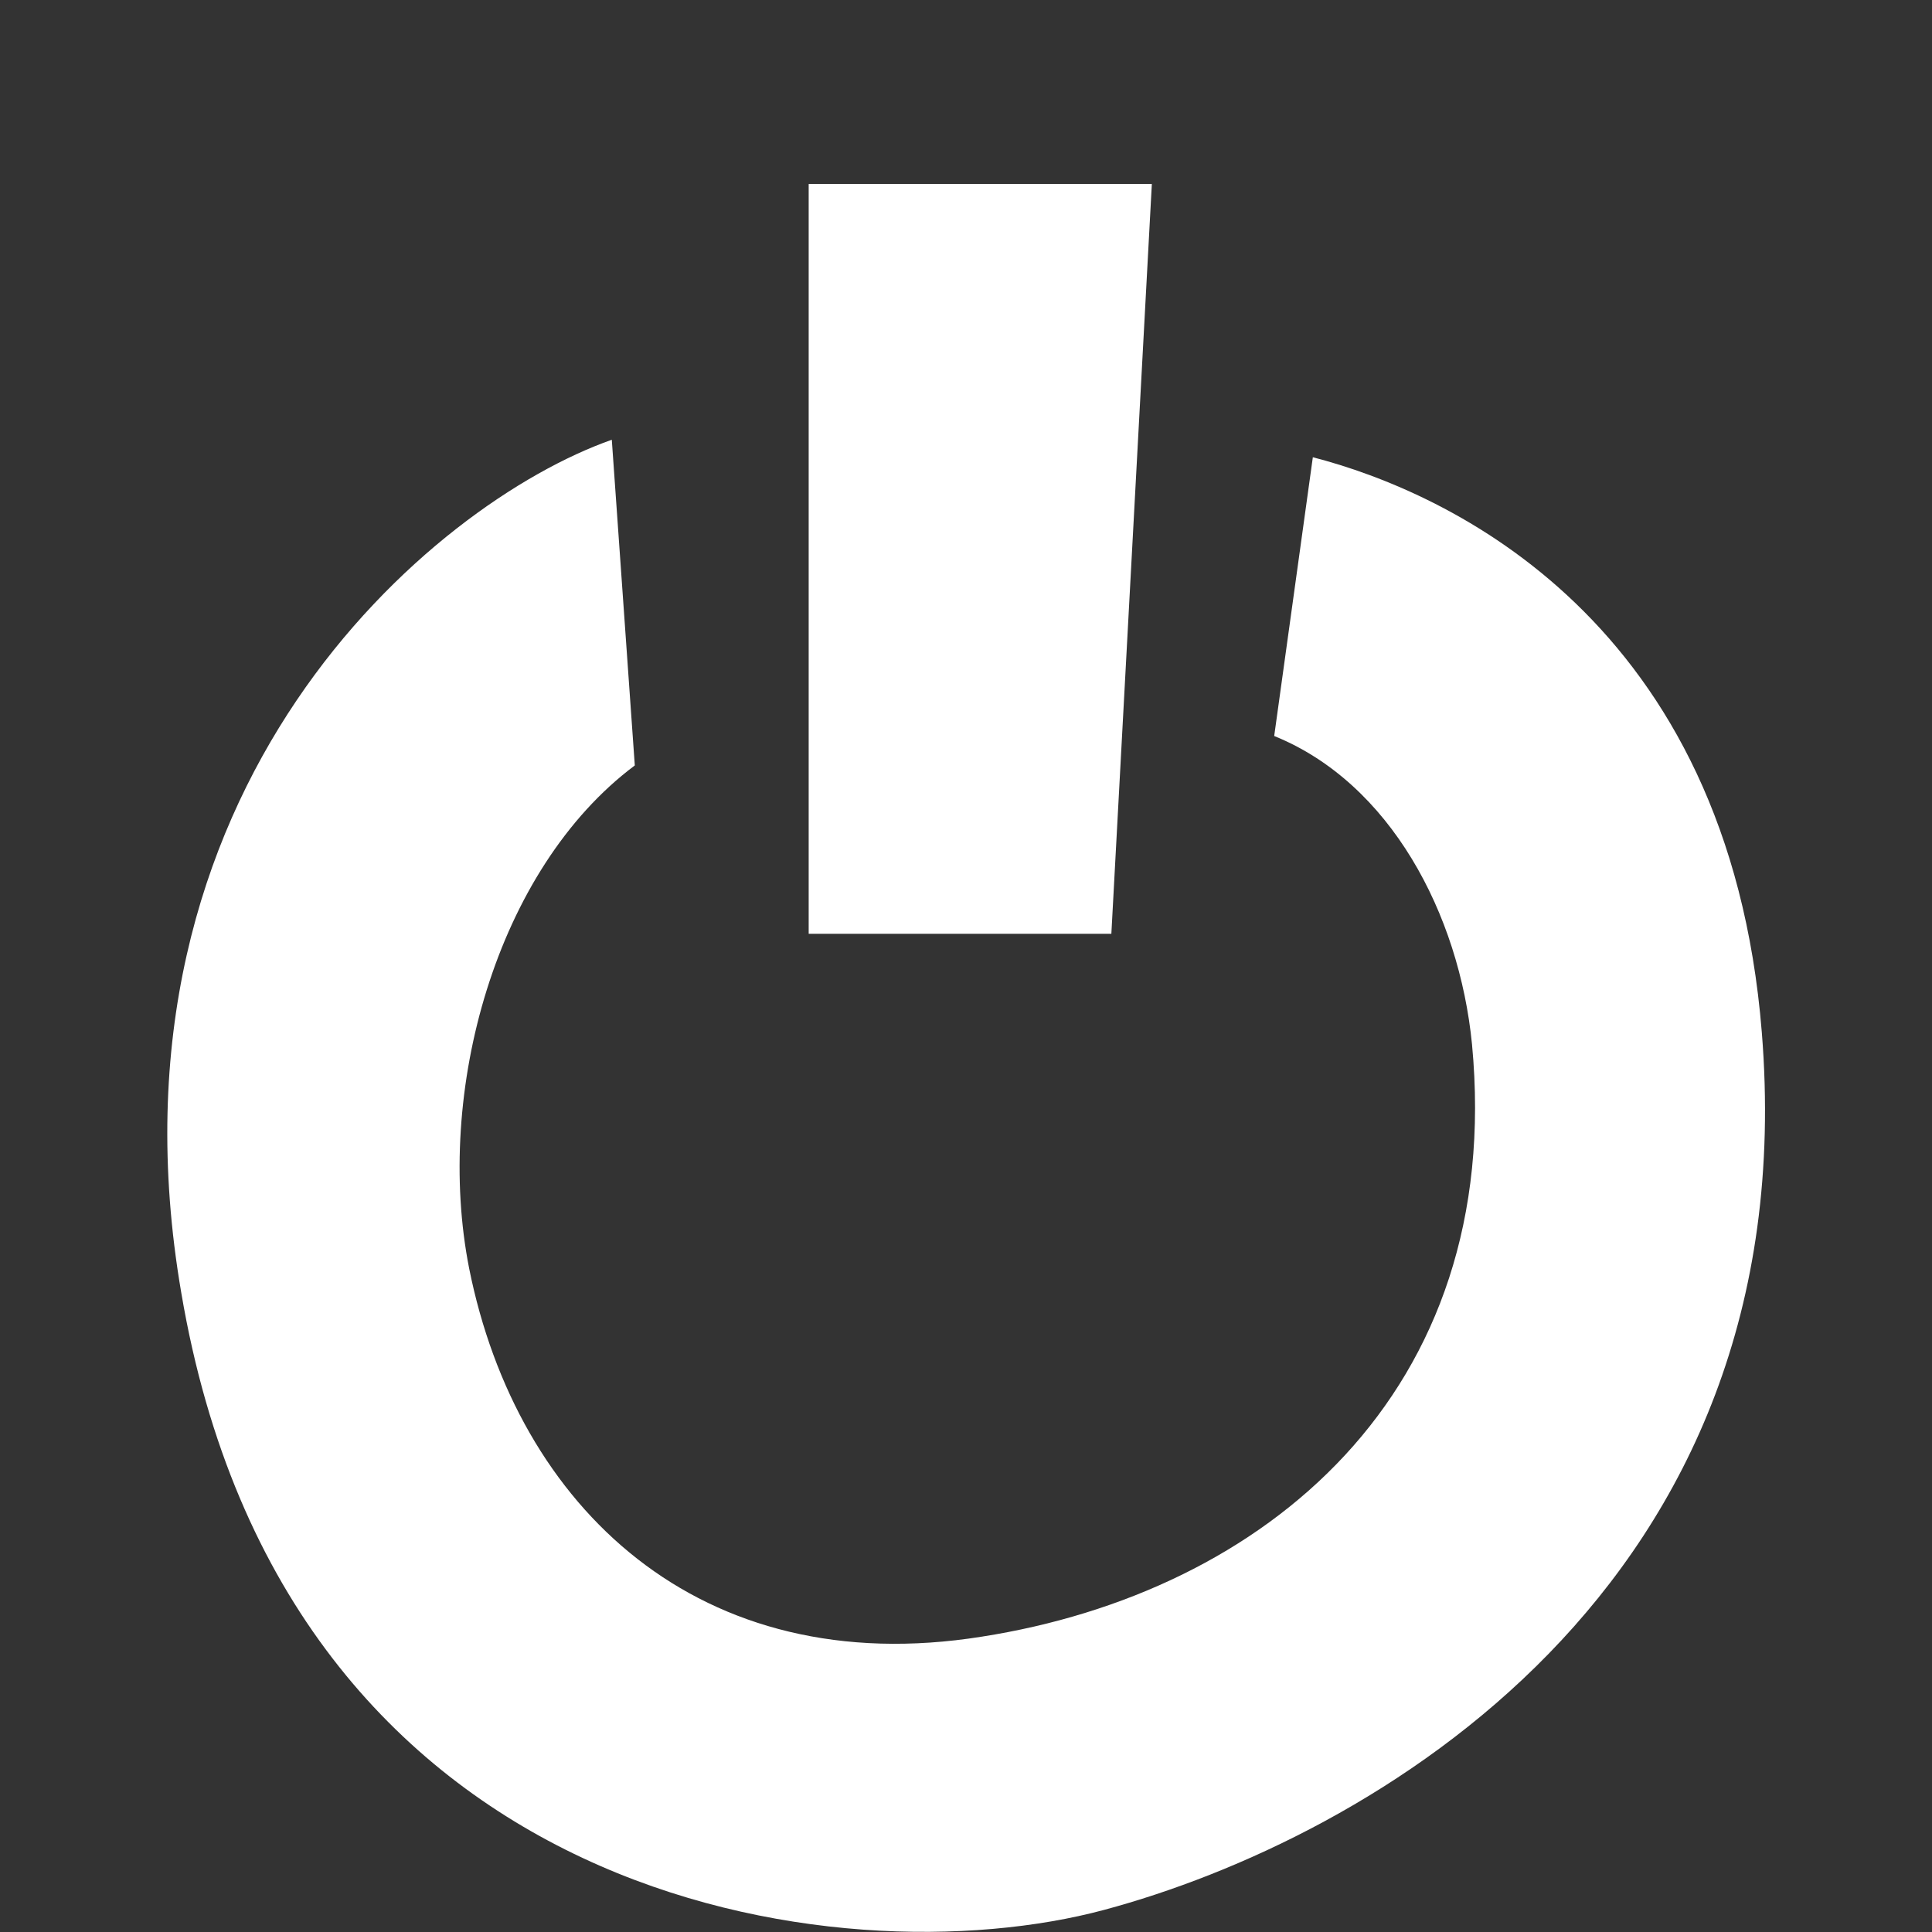 <?xml version="1.0" encoding="utf-8"?>
<!-- Generator: Adobe Illustrator 25.4.0, SVG Export Plug-In . SVG Version: 6.00 Build 0)  -->
<svg version="1.1" xmlns="http://www.w3.org/2000/svg" xmlns:xlink="http://www.w3.org/1999/xlink" x="0px" y="0px" width="21px"
	 height="21px" viewBox="0 0 21 21" style="enable-background:new 0 0 21 21;" xml:space="preserve">
<rect x="0" y="0" width="21" height="21" fill="#333333" stroke="none"/>
<g id="레이어_1" style="display:none;">
	<path style="display:inline;fill:#FFFFFF;" d="M1.86,2l0.55,18.68L18.08,21l1.06-19H1.86z M9.56,16.61H7.92v1.31H6.03l-0.1-1.58
		l-1.45,0.09v-1.49h1.55v-1.27h1.84v1.27h1.69V16.61z M13.51,18.2L13.51,18.2c-0.24,0.52-0.89,0.76-1.45,0.54
		c-0.56-0.22-0.82-0.83-0.58-1.35s0.89-0.76,1.45-0.54C13.5,17.07,13.75,17.68,13.51,18.2z M16.42,16.35
		c-0.24,0.52-0.89,0.76-1.45,0.54s-0.82-0.83-0.58-1.35c0.24-0.52,0.89-0.76,1.45-0.54C16.4,15.22,16.66,15.82,16.42,16.35z
		 M16.34,11.91H4.44L4.15,3.95h12.58L16.34,11.91z"/>
</g>
<g id="레이어_2" style="display:none;">
	<g style="display:inline;">
		<polygon style="fill:#FFFFFF;" points="2.21,15.95 0.94,2.68 14.23,1.88 13.09,15.11 		"/>
		<polygon style="fill:#FFFFFF;" points="15.29,3.54 14.23,16.16 4.24,16.92 4.19,18.64 16.1,17.49 17.24,3.38 		"/>
		<polygon style="fill:#FFFFFF;" points="18.24,5.27 17.2,18.54 6.26,19.37 6.1,21 19.28,19.88 20.06,5.27 		"/>
	</g>
</g>
<g id="레이어_4" style="display:none;">
	<g style="display:inline;">
		<polygon style="fill:#FFFFFF;" points="5.58,3.5 5.63,2 2.15,2 2.31,3.58 0,3.64 0.24,6.3 2.56,6.26 2.69,7.61 5.43,7.61 
			5.48,6.2 21,5.91 21,3.11 		"/>
		<polygon style="fill:#FFFFFF;" points="10.5,13.89 6.95,13.65 7.08,15.64 0,15.49 0,18.73 7.28,18.63 7.44,21 10.5,21 10.5,18.59 
			21,18.44 21,15.93 10.5,15.71 		"/>
		<polygon style="fill:#FFFFFF;" points="18.06,7.36 14.98,7.7 15.06,9.25 0,9.25 0,11.81 15.22,12.2 15.32,13.94 18.06,13.94 
			18.06,12.27 21,12.35 21,9.25 18.06,9.25 		"/>
	</g>
</g>
<g id="레이어_5" style="display:none;">
	<g style="display:inline;">
		<path style="fill:#FFFFFF;" d="M7.8,9.27H3.7l0.13,4.55h4.01l1.72-2.35L7.8,9.27z M7.36,12.88h-2.6L4.7,10.21h2.67l1,1.29
			L7.36,12.88z"/>
		<path style="fill:#FFFFFF;" d="M12.88,8.9l0.09-4.04H8.46v3.89l2.26,1.88L12.88,8.9z M9.4,5.79H12l-0.06,2.63L10.72,9.4L9.4,8.3
			V5.79z"/>
		<path style="fill:#FFFFFF;" d="M8.46,14.38v4.01h4.42v-3.95l-2.16-1.76L8.46,14.38z M11.94,17.46H9.4v-2.63l1.29-0.94l1.25,1
			V17.46z"/>
		<path style="fill:#FFFFFF;" d="M20.53,6.33l-4.11-0.31l-0.28-3.54L5.36,2L4.95,6.01H0.84L0.47,17.36l4.7-0.28L4.92,21h11
			l-0.03-3.67l4.64-0.25V6.33z M19.18,15.95h-4.67v3.57l-8.12,0.44v-3.92H2.29L1.88,7.3h4.51V3.38l8.62,0.47V7.3l4.61,0.06
			L19.18,15.95z"/>
		<path style="fill:#FFFFFF;" d="M11.82,11.56l1.72,2.38h4.04V9.27h-3.95L11.82,11.56z M16.61,10.18v2.79h-2.63l-1-1.41l1.1-1.38
			H16.61z"/>
	</g>
</g>
<g id="레이어_6" style="display:none;">
	<g style="display:inline;">
		<path style="fill:#FFFFFF;" d="M0.13,2.3l0.12,3.44L21,5.24V1.58L0.13,2.3z M2.46,4.9C1.97,4.9,1.57,4.5,1.57,4
			c0-0.5,0.4-0.9,0.89-0.9c0.49,0,0.89,0.4,0.89,0.9C3.35,4.5,2.95,4.9,2.46,4.9z M5.65,4.82c-0.49,0-0.89-0.4-0.89-0.9
			c0-0.5,0.4-0.9,0.89-0.9c0.49,0,0.89,0.4,0.89,0.9C6.54,4.42,6.15,4.82,5.65,4.82z M8.7,4.69c-0.49,0-0.89-0.4-0.89-0.9
			c0-0.5,0.4-0.9,0.89-0.9C9.2,2.9,9.6,3.3,9.6,3.8C9.6,4.29,9.2,4.69,8.7,4.69z"/>
		<polygon style="fill:#FFFFFF;" points="0.13,7.26 0.6,21 20.49,20.82 21,6.88 		"/>
	</g>
</g>
<g id="레이어_7" style="display:none;">
	<g style="display:inline;">
		<polygon style="fill:#FFFFFF;" points="3.95,9.49 0.04,9.74 0.46,16.21 4.49,15.66 12.43,21 10.91,2.02 		"/>
		<path style="fill:#FFFFFF;" d="M13.19,7.47l0.76,8.21c0,0,3.23-0.91,2.86-5.19C16.46,6.44,13.19,7.47,13.19,7.47z"/>
		<path style="fill:#FFFFFF;" d="M12.43,2.02l0.29,2.37c0,0,4.79,0,5.8,5.19c1.15,5.88-4.22,8.08-4.22,8.08L14.42,21
			c0,0,8.17-3.65,6.31-12.18C19.08,1.31,12.43,2.02,12.43,2.02z"/>
	</g>
</g>
<g id="레이어_9" style="display:none;">
	<g style="display:inline;">
		<path style="fill:#FFFFFF;" d="M10.72,13.54c-1.57,0.21-2.91,1.8-3.64,2.83l4.06,3.33l3.7-3.86
			C13.75,14.72,12.12,13.36,10.72,13.54z"/>
		<path style="fill:#FFFFFF;" d="M10.36,5.76c4.23-0.04,7.48,3.43,8.98,5.38L21,9.42c0,0-3.08-6.24-10.09-6.24
			C3.12,3.17,0,10.56,0,10.56l1.78,1.46C2.97,9.97,5.93,5.8,10.36,5.76z"/>
		<path style="fill:#FFFFFF;" d="M10.5,8.53c-3.32,0.37-5.76,3.34-6.88,4.99l1.52,1.25c0.86-1.36,2.55-3.25,5.36-3.33
			c2.72-0.09,4.69,1.58,5.81,2.87l1.61-1.68C16.53,10.92,13.73,8.17,10.5,8.53z"/>
	</g>
</g>
<g id="레이어_8" style="display:none;">
</g>
<g id="레이어_10" style="display:none;">
	<path style="display:inline;fill:#FFFFFF;" d="M16.9,14.12l-1.08,0.56L15,13.88c0,0,3.23-3.9-0.19-7.32
		c-3.26-3.25-7.1-0.38-7.1-0.38S4.07,8.96,6.28,13.2c2.21,4.23,7.65,1.57,7.65,1.57l0.77,0.89l-0.55,0.95l4.38,4.4L21,19.09
		L16.9,14.12z M13.85,12.78c-0.48,0.52-3.98,2.79-5.74-0.01c-1.76-2.8,0.63-5.24,0.63-5.24c1.37-1.13,3.6-1.16,5.36,0.77
		C15.87,10.24,14.34,12.26,13.85,12.78z"/>
	<g style="display:inline;">
		<path style="fill:#FFFFFF;" d="M16.36,2.6L0,2l1.31,19l14.4-0.28l-0.04-1.19l-2.76-2.77l0.38-0.66c-2.4,0.8-6.09,1.01-7.9-2.44
			C3.34,9.72,5.62,6.52,7.11,5.38c1.4-1.05,5.93-3.88,9.11,1.59L16.36,2.6z"/>
		<rect x="8.75" y="8.31" style="fill:#FFFFFF;" width="4.99" height="1.09"/>
		<rect x="8.75" y="9.97" style="fill:#FFFFFF;" width="3.58" height="1.09"/>
		<rect x="8.75" y="11.6" style="fill:#FFFFFF;" width="4.53" height="0.94"/>
	</g>
</g>
<g id="레이어_11" style="display:none;">
	<polygon style="display:inline;fill:#FFFFFF;" points="14.21,7.77 14.66,2 7.65,2.15 7.65,7.74 3.21,7.72 11.24,16.45 17.79,7.74 	
		"/>
	<polygon style="display:inline;fill:#FFFFFF;" points="0,13 0.64,21 20.39,20.24 21,13 18.14,13 17.89,17.72 3.12,18.56 2.69,13 	
		"/>
</g>
<g id="레이어_12" style="display:none;">
	<g style="display:inline;">
		<polygon style="fill:#FFFFFF;" points="13.19,13.59 6.33,13.62 5.96,9.04 13.19,9.11 13.19,6.66 20.42,11.1 13.19,16 		"/>
		<polygon style="fill:#FFFFFF;" points="18.4,21 0.22,20.04 -0.58,2.66 17.82,2 17.82,7.53 15.11,6.12 15.11,4.18 1.99,4.5 
			2.88,18.18 15.17,18.88 15.22,16.51 18.02,15.05 		"/>
	</g>
</g>
<g id="레이어_13" style="display:none;">
	<path style="display:inline;fill:#FFFFFF;" d="M14.59,2.79C7.97,0.25,4.05,4.65,4.05,4.65L2.06,2.97L0.58,9.66l7.93,0.05L6.62,7.4
		c0,0,1.94-3.2,5.87-1.76c3.94,1.44,5.07,4.81,4.09,8.08c-0.98,3.27-3.79,4.34-6.6,3.61c-2.81-0.72-4.35-3.05-4.3-5l-3.8,0.2
		c0,0-0.27,5.98,6.87,8.02s10.81-3.54,11.41-6.75S20.82,5.19,14.59,2.79z"/>
</g>
<g id="레이어_14">
	<g>
		<path style="fill:#FFFFFF;" d="M19.15,11.22c-0.36-4.48-3.41-5.87-4.88-6.25L13.85,8c1.26,0.51,2.01,1.93,2.15,3.35
			c0.36,3.8-2.26,5.96-5.33,6.44c-3.07,0.49-5.05-1.41-5.57-4c-0.38-1.92,0.29-4.34,1.8-5.47L6.65,4.78
			c-1.96,0.69-5.62,3.78-4.68,9.27C3.1,20.72,9.13,21.53,12,20.76S19.64,17.28,19.15,11.22z"/>
		<polygon style="fill:#FFFFFF;" points="8.79,2 12.52,2 12.08,10.15 8.79,10.15 		"/>
	</g>
</g>
<g id="레이어_3">
</g>
</svg>

